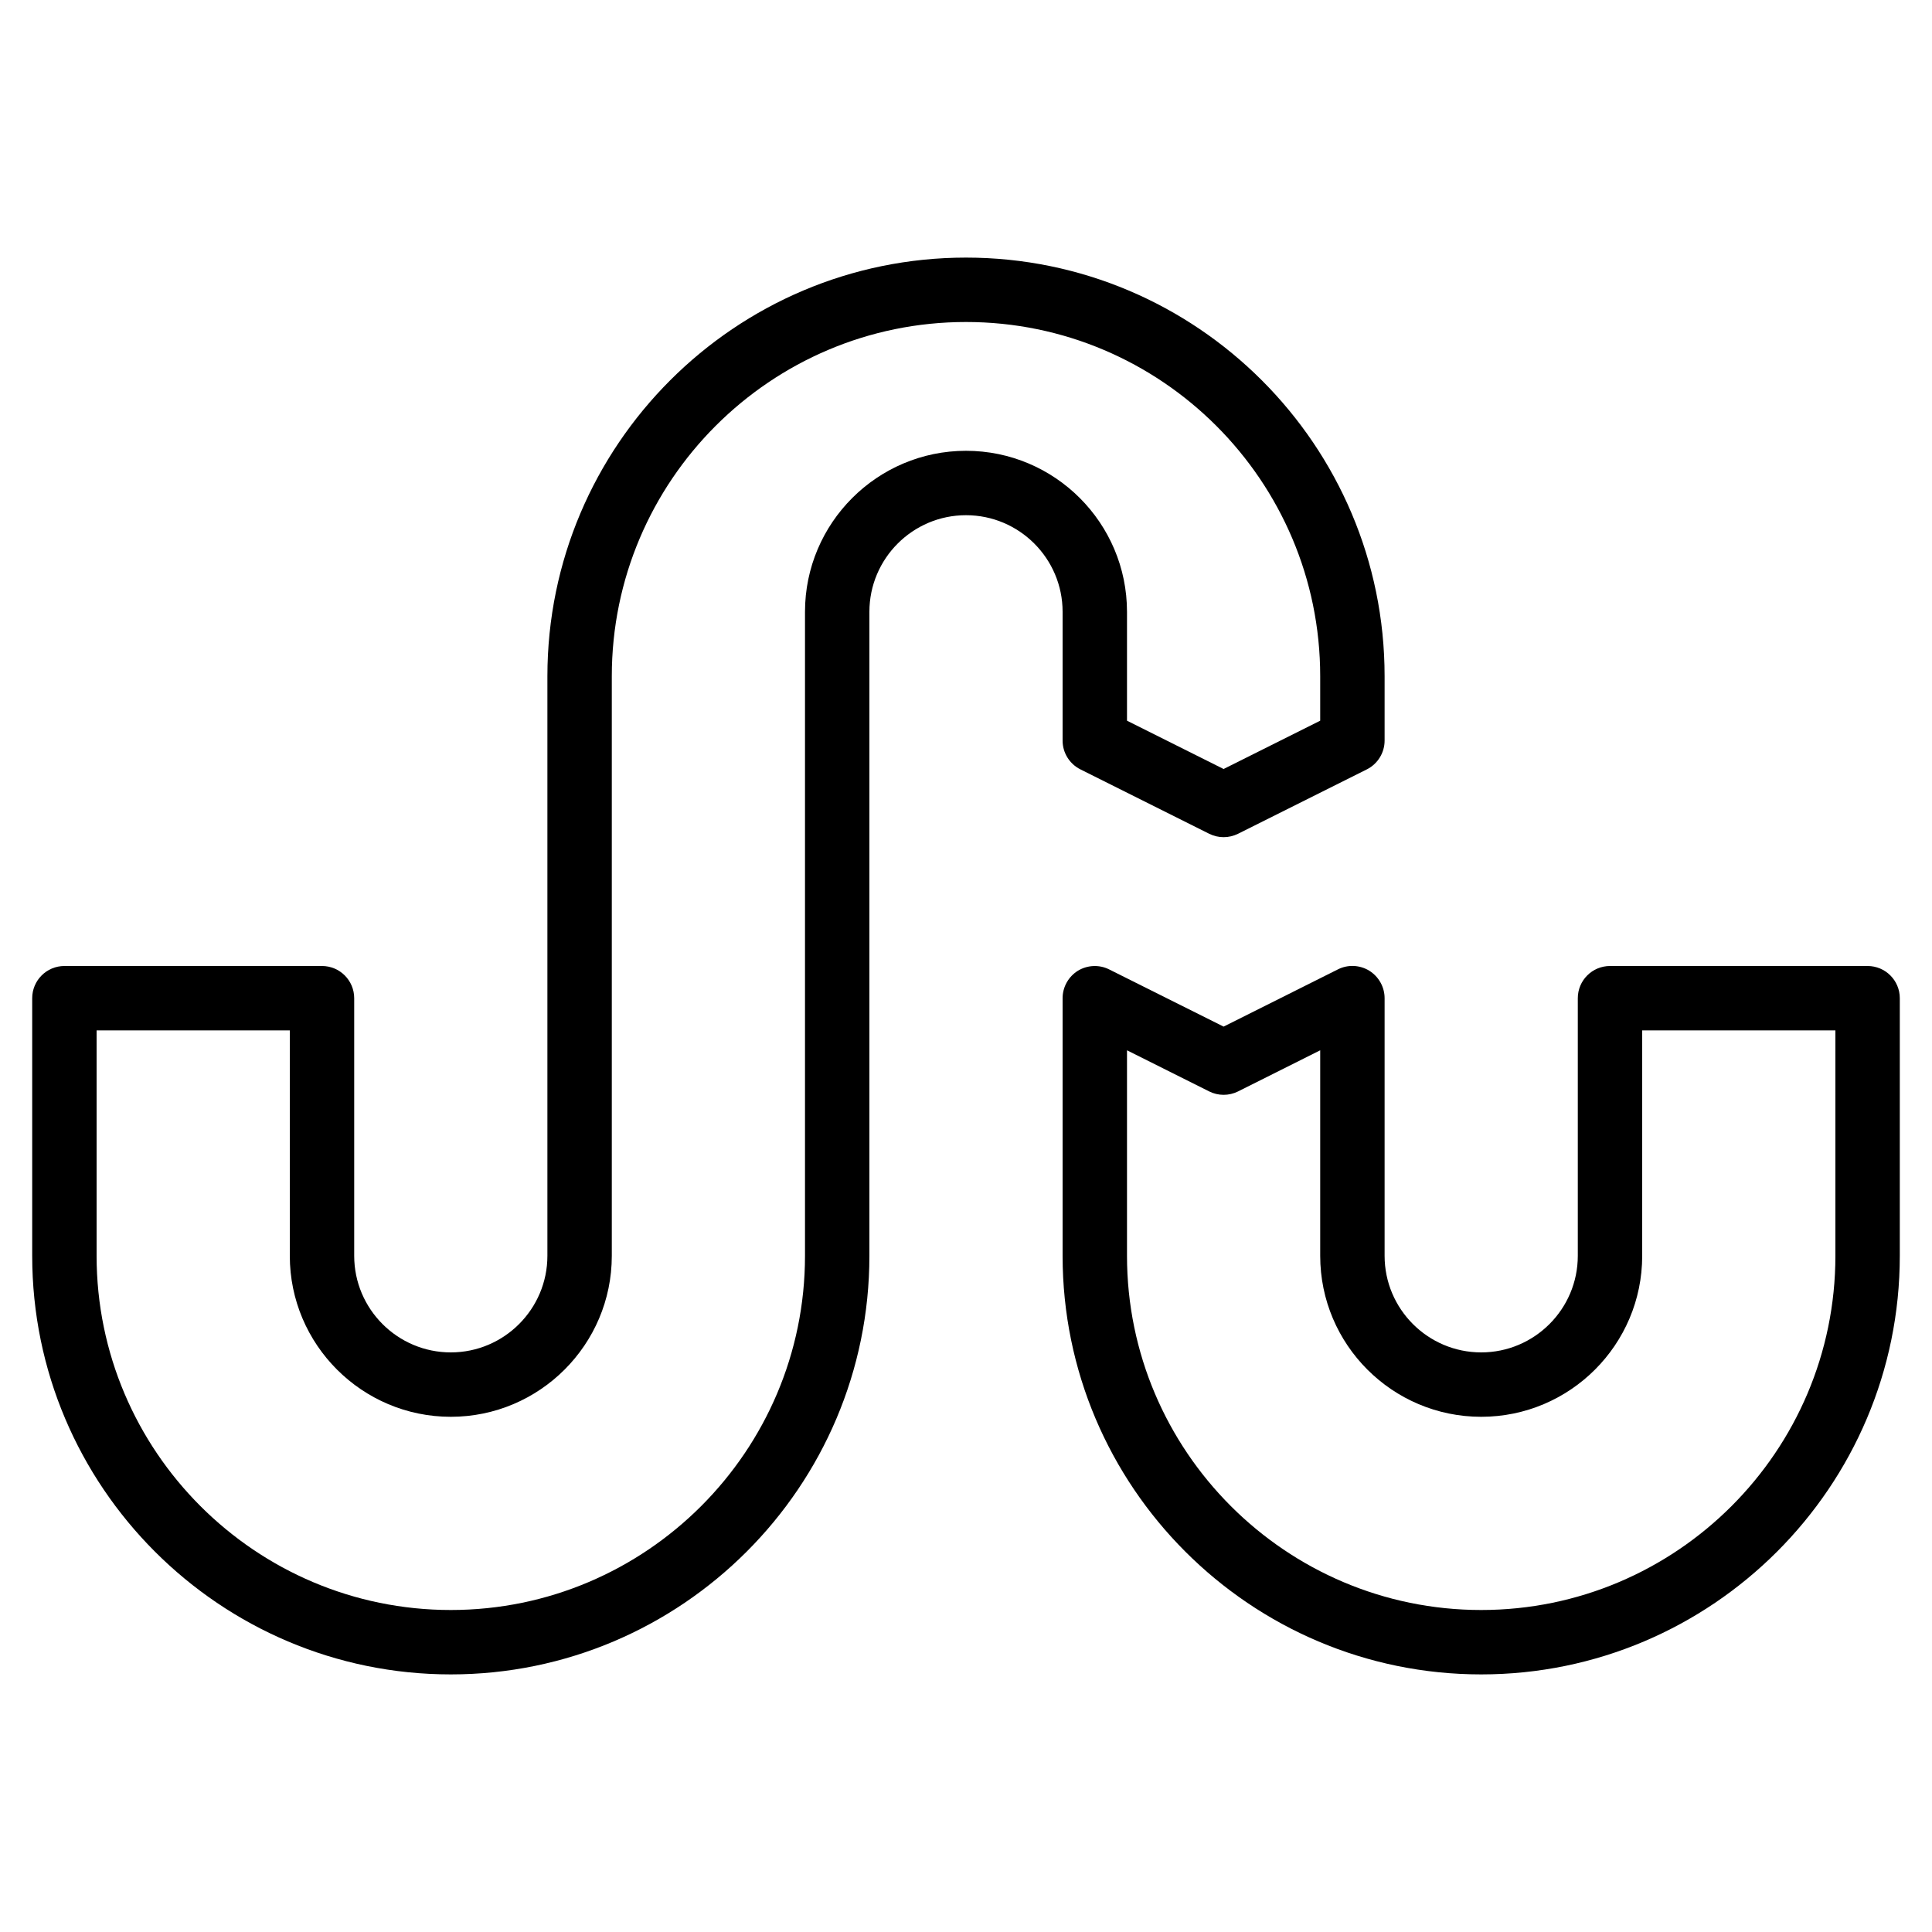 <?xml version="1.0" encoding="iso-8859-1"?>
<!-- Generator: Adobe Illustrator 19.0.0, SVG Export Plug-In . SVG Version: 6.00 Build 0)  -->
<svg version="1.1" id="Layer_1" xmlns="http://www.w3.org/2000/svg" xmlns:xlink="http://www.w3.org/1999/xlink" x="0px" y="0px"
	 viewBox="0 0 30 30" style="enable-background:new 0 0 30 30;" xml:space="preserve">
<g>
	<g>
		<path d="M7,26c-3.584,0-6.5-2.916-6.5-6.5v-4C0.5,15.224,0.724,15,1,15h4c0.276,0,0.5,0.224,0.5,0.5v4C5.5,20.327,6.173,21,7,21
			s1.5-0.673,1.5-1.5v-9C8.5,6.916,11.416,4,15,4s6.5,2.916,6.5,6.5v1c0,0.189-0.107,0.362-0.276,0.447l-2,1
			c-0.141,0.07-0.307,0.07-0.447,0l-2-1C16.607,11.862,16.5,11.689,16.5,11.5v-2C16.5,8.673,15.827,8,15,8s-1.5,0.673-1.5,1.5v10
			C13.5,23.084,10.584,26,7,26z M1.5,16v3.5C1.5,22.532,3.967,25,7,25s5.5-2.468,5.5-5.5v-10C12.5,8.122,13.622,7,15,7
			c1.379,0,2.5,1.122,2.5,2.5v1.691l1.5,0.75l1.5-0.75V10.5C20.5,7.467,18.032,5,15,5c-3.033,0-5.5,2.467-5.5,5.5v9
			C9.5,20.879,8.378,22,7,22s-2.5-1.121-2.5-2.5V16H1.5z"/>
	</g>
	<g>
		<path d="M23,26c-3.584,0-6.5-2.916-6.5-6.5v-4c0-0.173,0.09-0.334,0.237-0.426c0.146-0.089,0.331-0.099,0.486-0.021L19,15.941
			l1.776-0.889c0.154-0.078,0.339-0.069,0.486,0.021C21.41,15.166,21.5,15.327,21.5,15.5v4c0,0.827,0.673,1.5,1.5,1.5
			s1.5-0.673,1.5-1.5v-4c0-0.276,0.224-0.5,0.5-0.5h4c0.276,0,0.5,0.224,0.5,0.5v4C29.5,23.084,26.584,26,23,26z M17.5,16.309V19.5
			c0,3.032,2.468,5.5,5.5,5.5s5.5-2.468,5.5-5.5V16h-3v3.5c0,1.379-1.121,2.5-2.5,2.5s-2.5-1.121-2.5-2.5v-3.191l-1.276,0.639
			c-0.141,0.07-0.307,0.07-0.447,0L17.5,16.309z"/>
	</g>
</g>
</svg>
